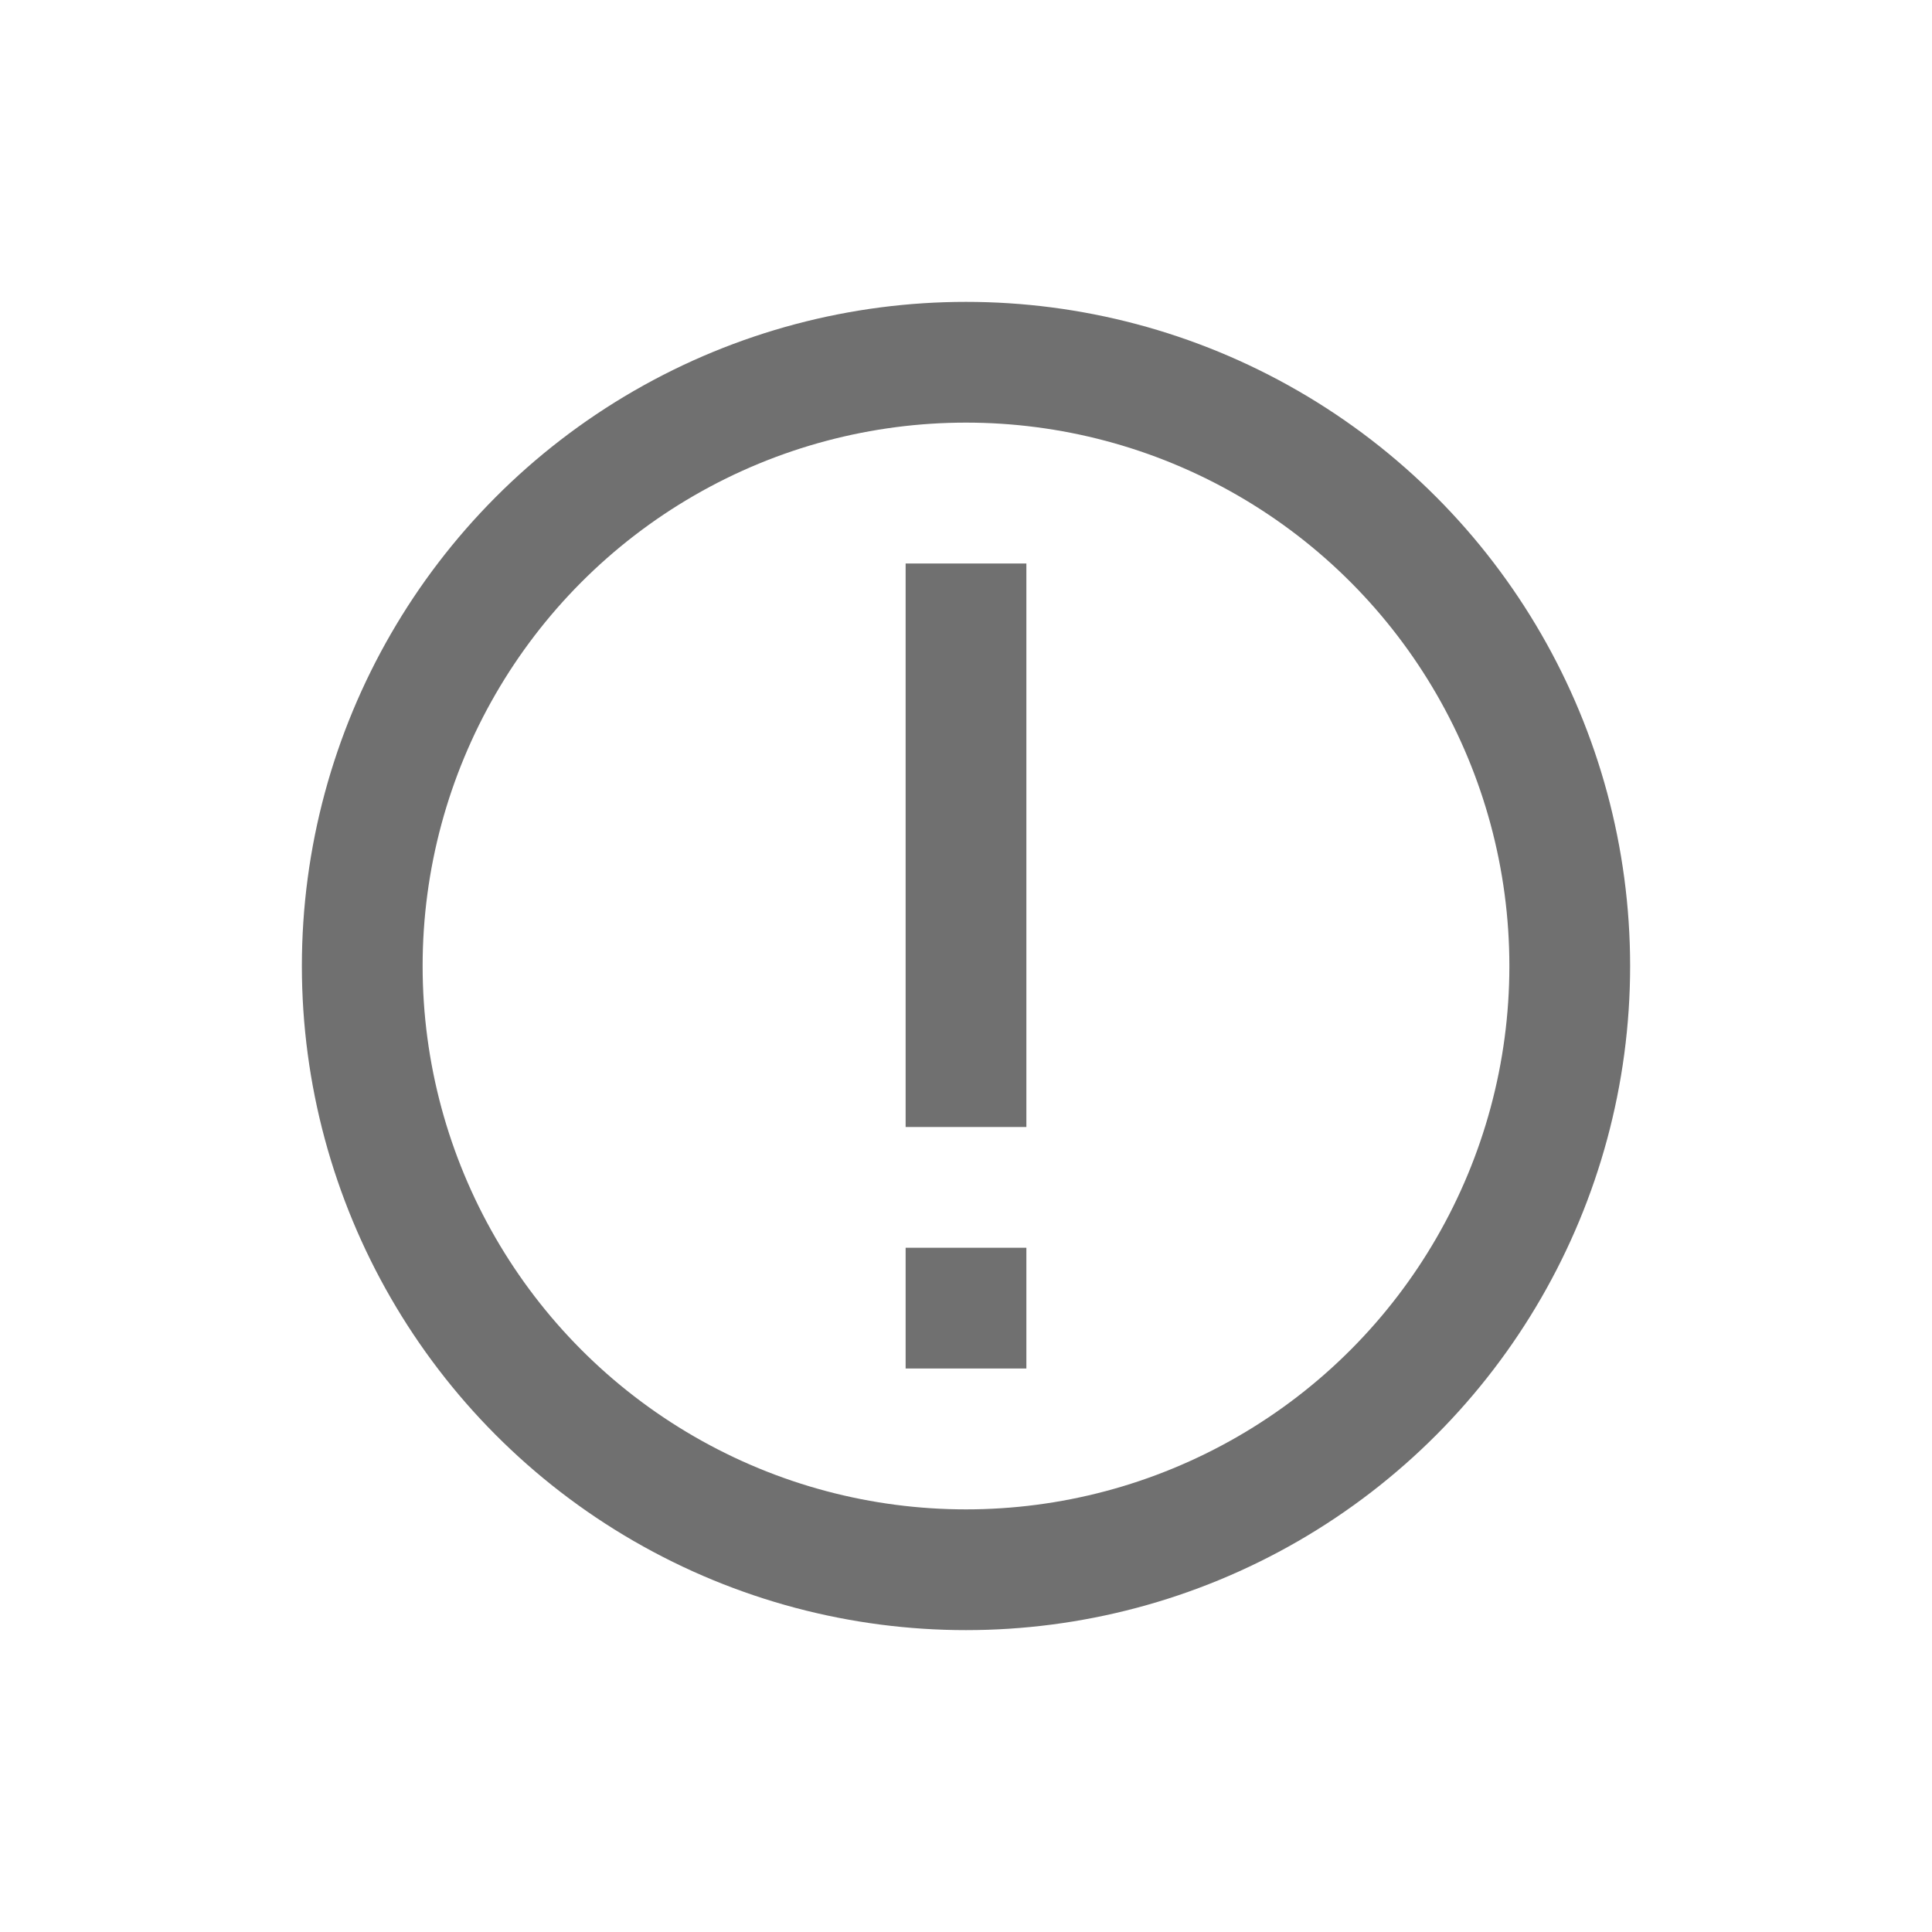 <svg xmlns="http://www.w3.org/2000/svg" xmlns:xlink="http://www.w3.org/1999/xlink" width="24" height="24" viewBox="0 0 24 24">
  <defs>
    <clipPath id="clip-warning_circle">
      <rect width="24" height="24"/>
    </clipPath>
  </defs>
  <g id="warning_circle" clip-path="url(#clip-warning_circle)">
    <g id="Group_27" data-name="Group 27">
      <circle id="Ellipse_2" data-name="Ellipse 2" cx="7.5" cy="7.5" r="7.5" transform="translate(4.5 4.5)" fill="none" stroke="#707070" stroke-width="1.5"/>
      <line id="Line_17" data-name="Line 17" y2="1.5" transform="translate(12 15.5)" fill="none" stroke="#707070" stroke-width="1.5"/>
      <line id="Line_21" data-name="Line 21" y2="7" transform="translate(12 7)" fill="none" stroke="#707070" stroke-width="1.5"/>
    </g>
  </g>
</svg>
